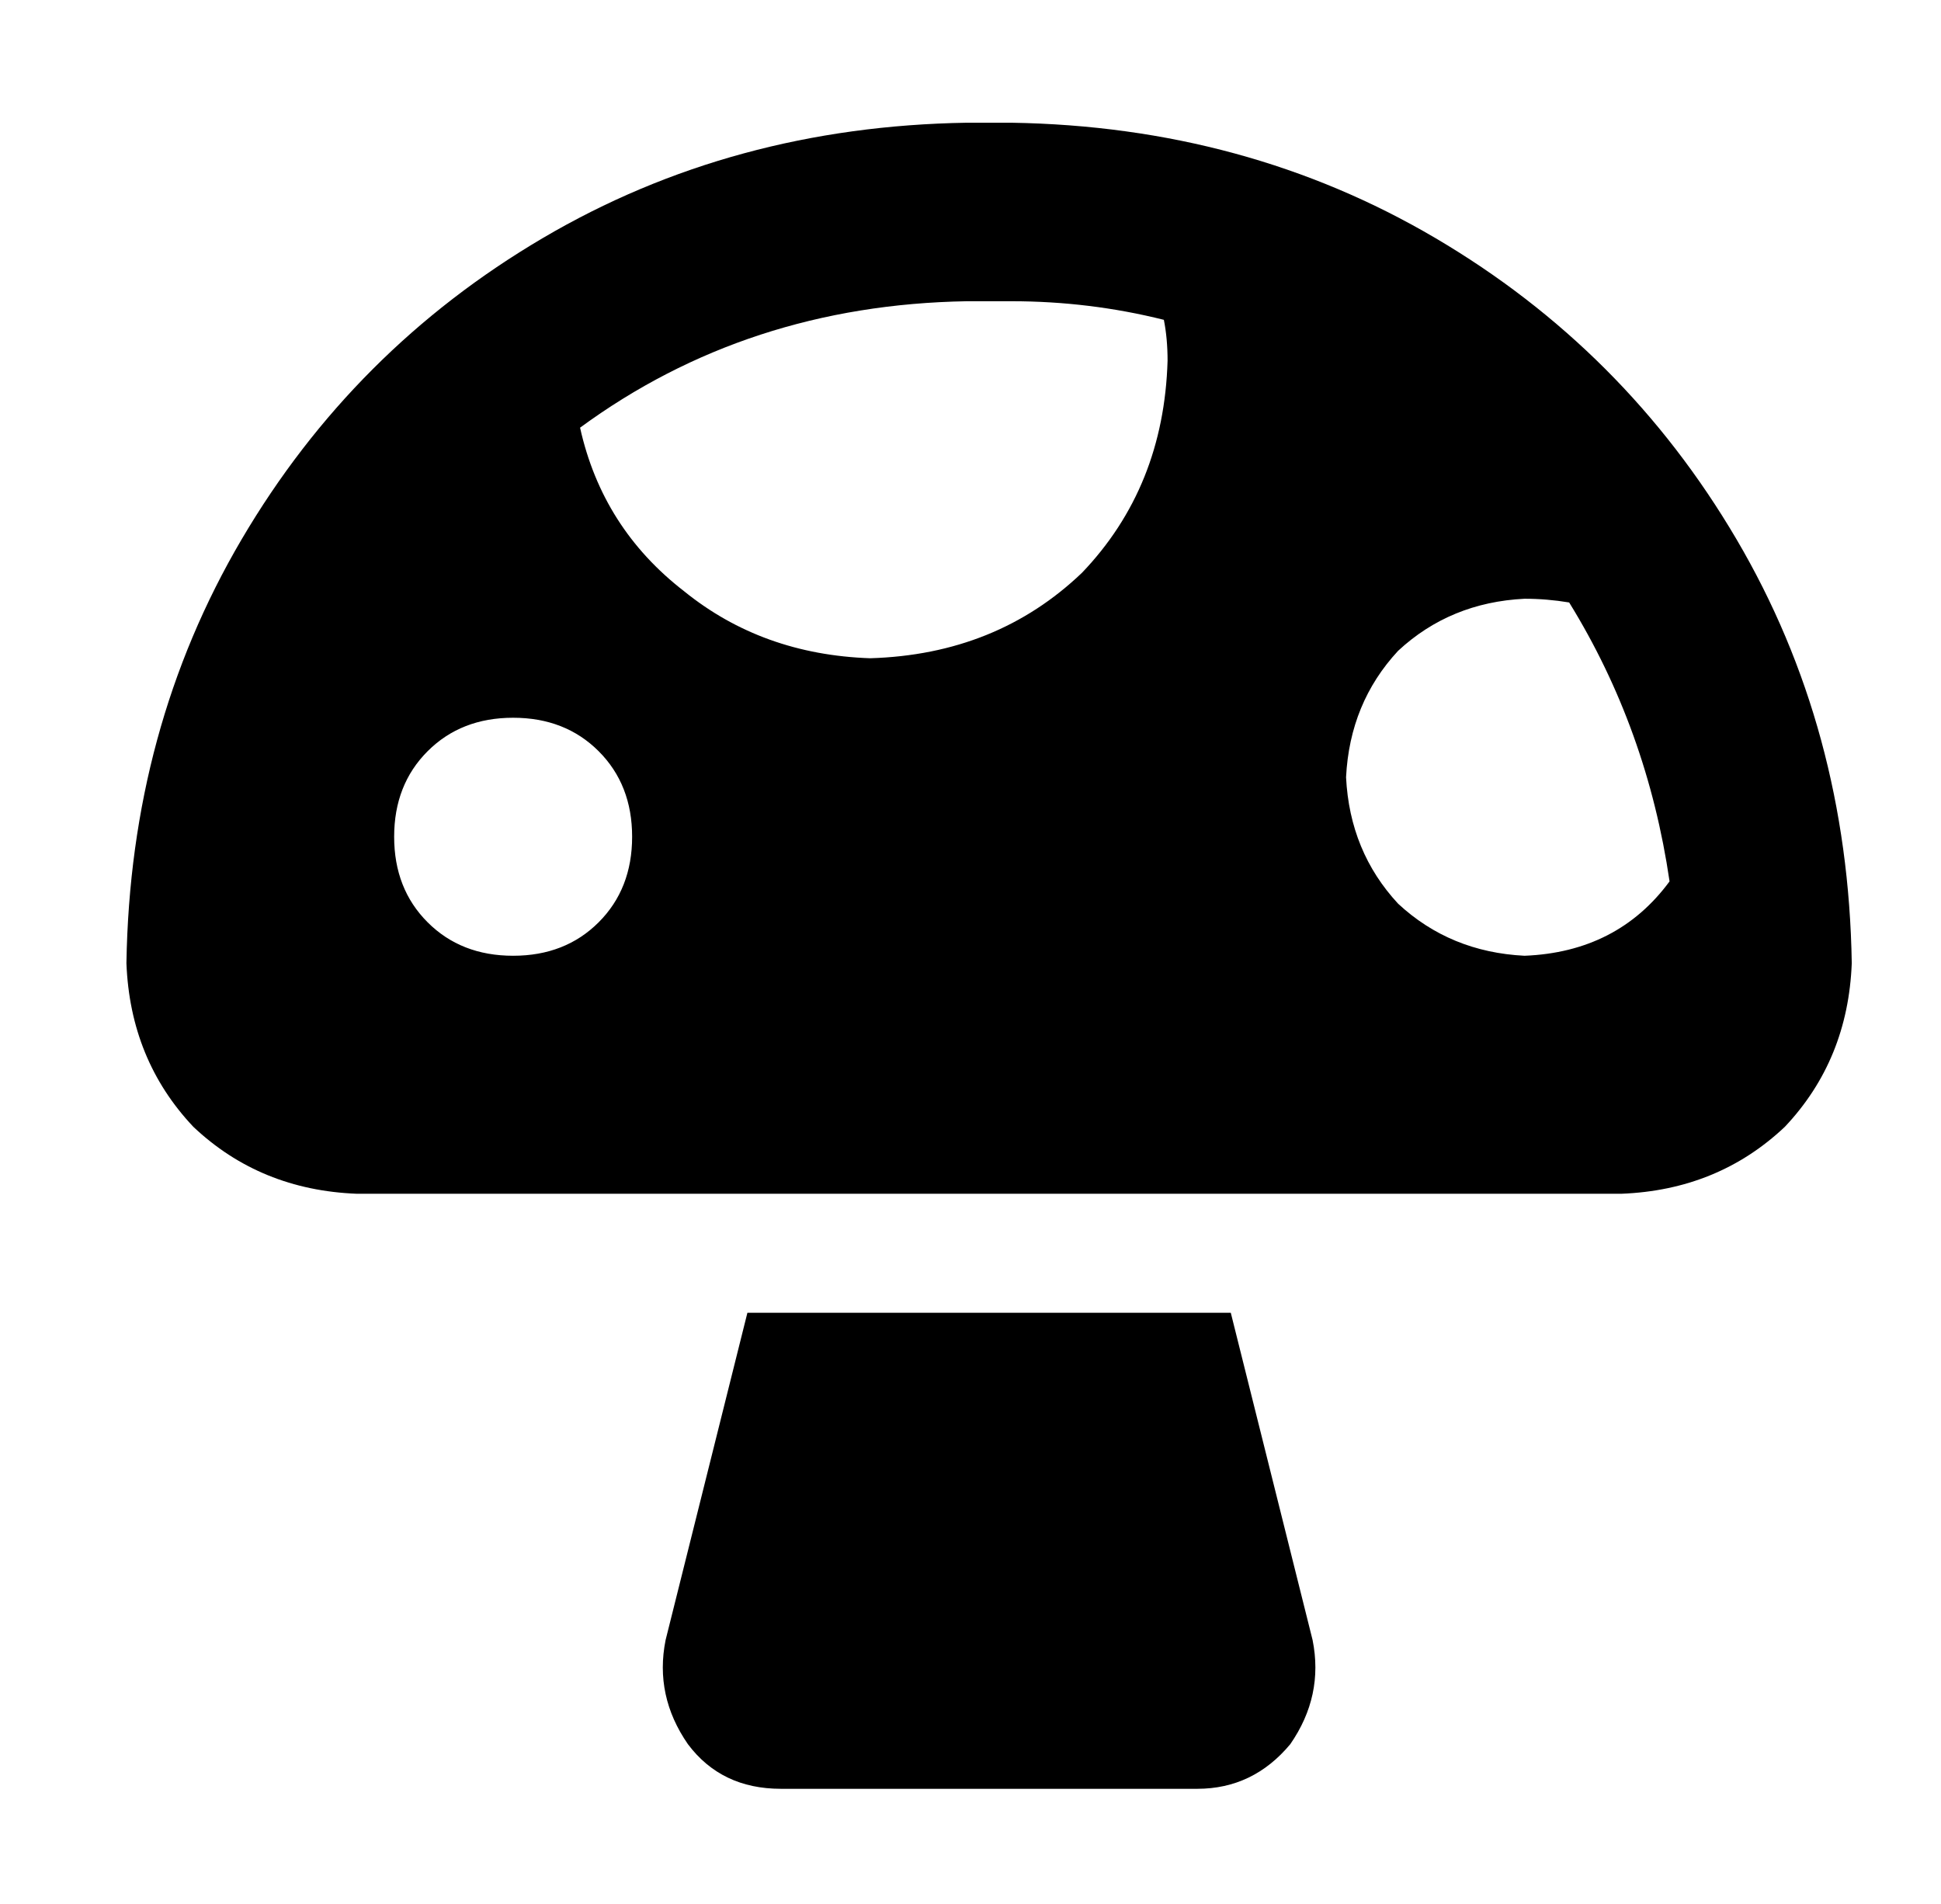 <?xml version="1.0" standalone="no"?>
<!DOCTYPE svg PUBLIC "-//W3C//DTD SVG 1.1//EN" "http://www.w3.org/Graphics/SVG/1.1/DTD/svg11.dtd" >
<svg xmlns="http://www.w3.org/2000/svg" xmlns:xlink="http://www.w3.org/1999/xlink" version="1.1" viewBox="-10 -40 522 512">
   <path fill="currentColor"
d="M24 219q1 -63 31 -114v0v0q30 -51 81 -81v0v0q51 -30 114 -31h12v0q63 1 114 31t81 81t31 114q-1 26 -18 44q-18 17 -44 18h-113h-227q-26 -1 -44 -18q-17 -18 -18 -44v0zM412 122q-6 -1 -12 -1q-20 1 -34 14q-13 14 -14 34q1 20 14 34q14 13 34 14q25 -1 39 -20
q-6 -41 -27 -75v0zM146 75q6 27 28 44v0v0q21 17 50 18q34 -1 57 -23q22 -23 23 -57q0 -6 -1 -11q-20 -5 -41 -5h-12v0q-59 1 -104 34v0zM191 313h130h-130h130l22 88v0q3 15 -6 28q-10 12 -25 12h-112v0q-16 0 -25 -12q-9 -13 -6 -28l22 -88v0zM160 185q0 -14 -9 -23v0v0
q-9 -9 -23 -9t-23 9t-9 23t9 23t23 9t23 -9t9 -23v0z" />
</svg>
